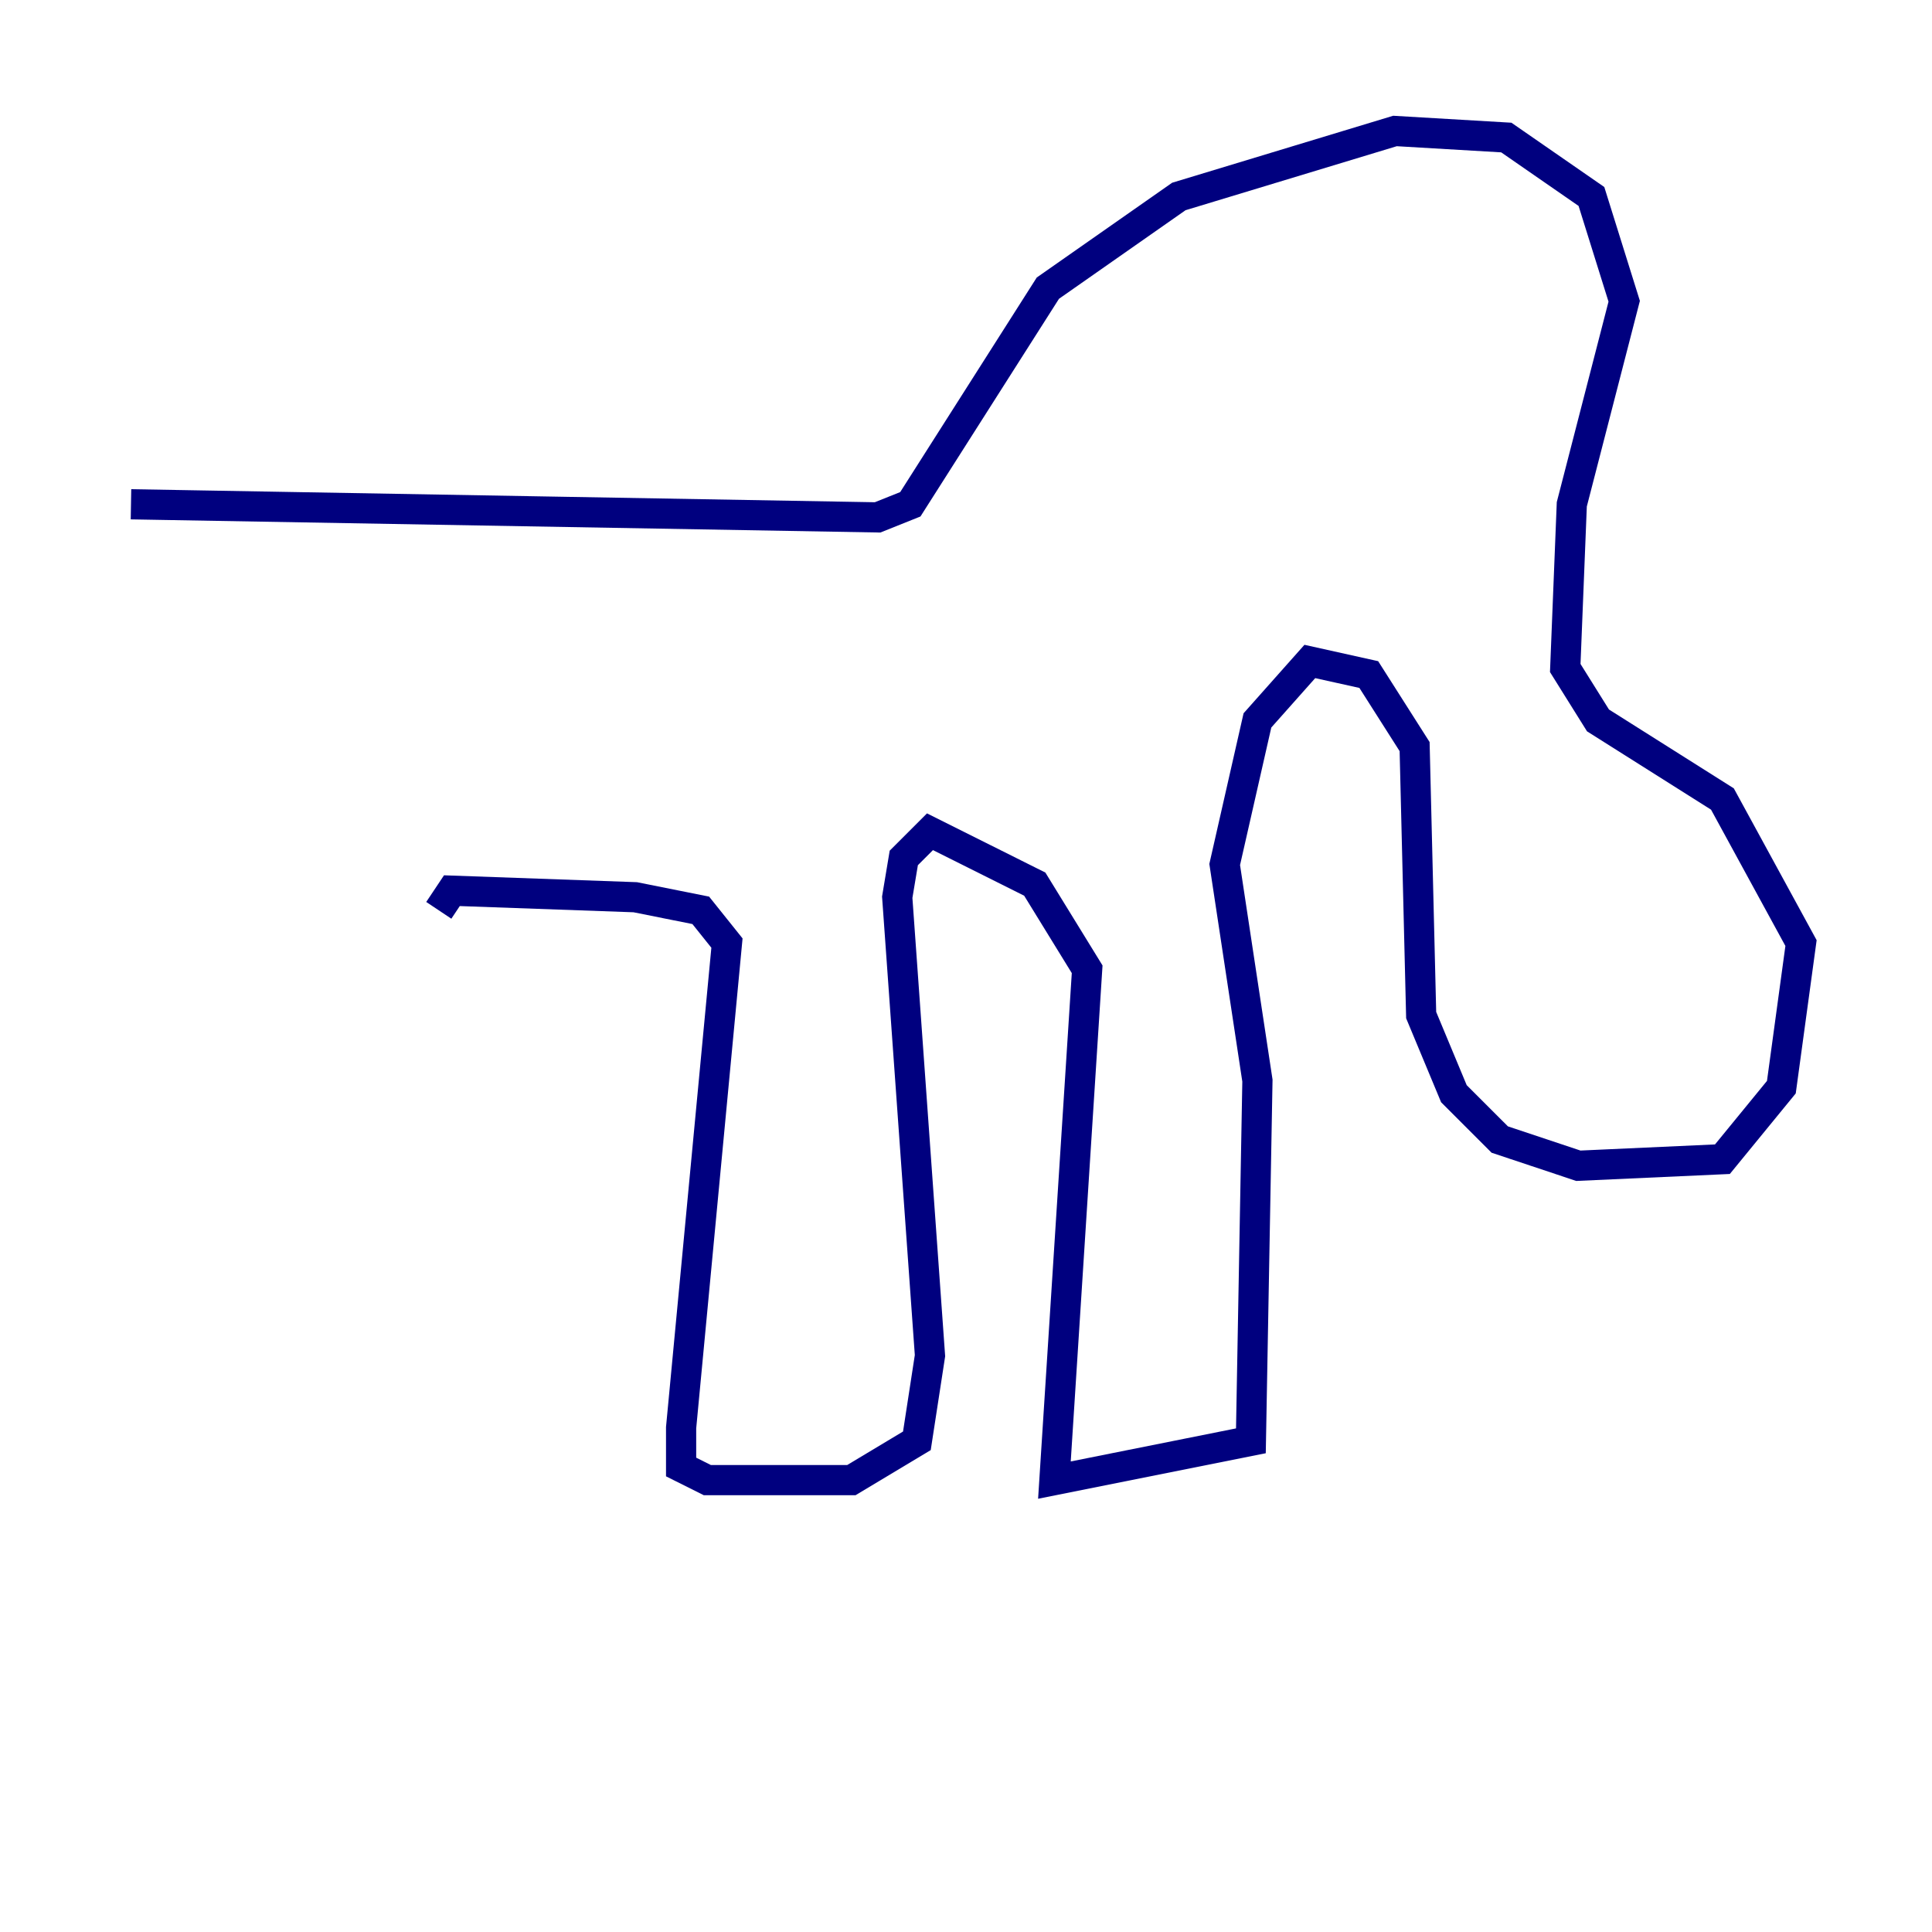 <?xml version="1.0" encoding="utf-8" ?>
<svg baseProfile="tiny" height="128" version="1.2" viewBox="0,0,128,128" width="128" xmlns="http://www.w3.org/2000/svg" xmlns:ev="http://www.w3.org/2001/xml-events" xmlns:xlink="http://www.w3.org/1999/xlink"><defs /><polyline fill="none" points="8.678,33.41 58.142,34.278 60.312,33.41 69.424,19.091 78.102,13.017 92.42,8.678 99.797,9.112 105.437,13.017 107.607,19.959 104.136,33.41 103.702,44.258 105.871,47.729 114.115,52.936 119.322,62.481 118.02,72.027 114.115,76.8 104.57,77.234 99.363,75.498 96.325,72.461 94.156,67.254 93.722,49.464 90.685,44.691 86.78,43.824 83.308,47.729 81.139,57.275 83.308,71.593 82.875,95.458 69.858,98.061 72.027,64.217 68.556,58.576 61.614,55.105 59.878,56.841 59.444,59.444 61.614,89.817 60.746,95.458 56.407,98.061 46.861,98.061 45.125,97.193 45.125,94.59 48.163,62.481 46.427,60.312 42.088,59.444 29.939,59.01 29.071,60.312" stroke="#00007f" stroke-width="2" /></svg>